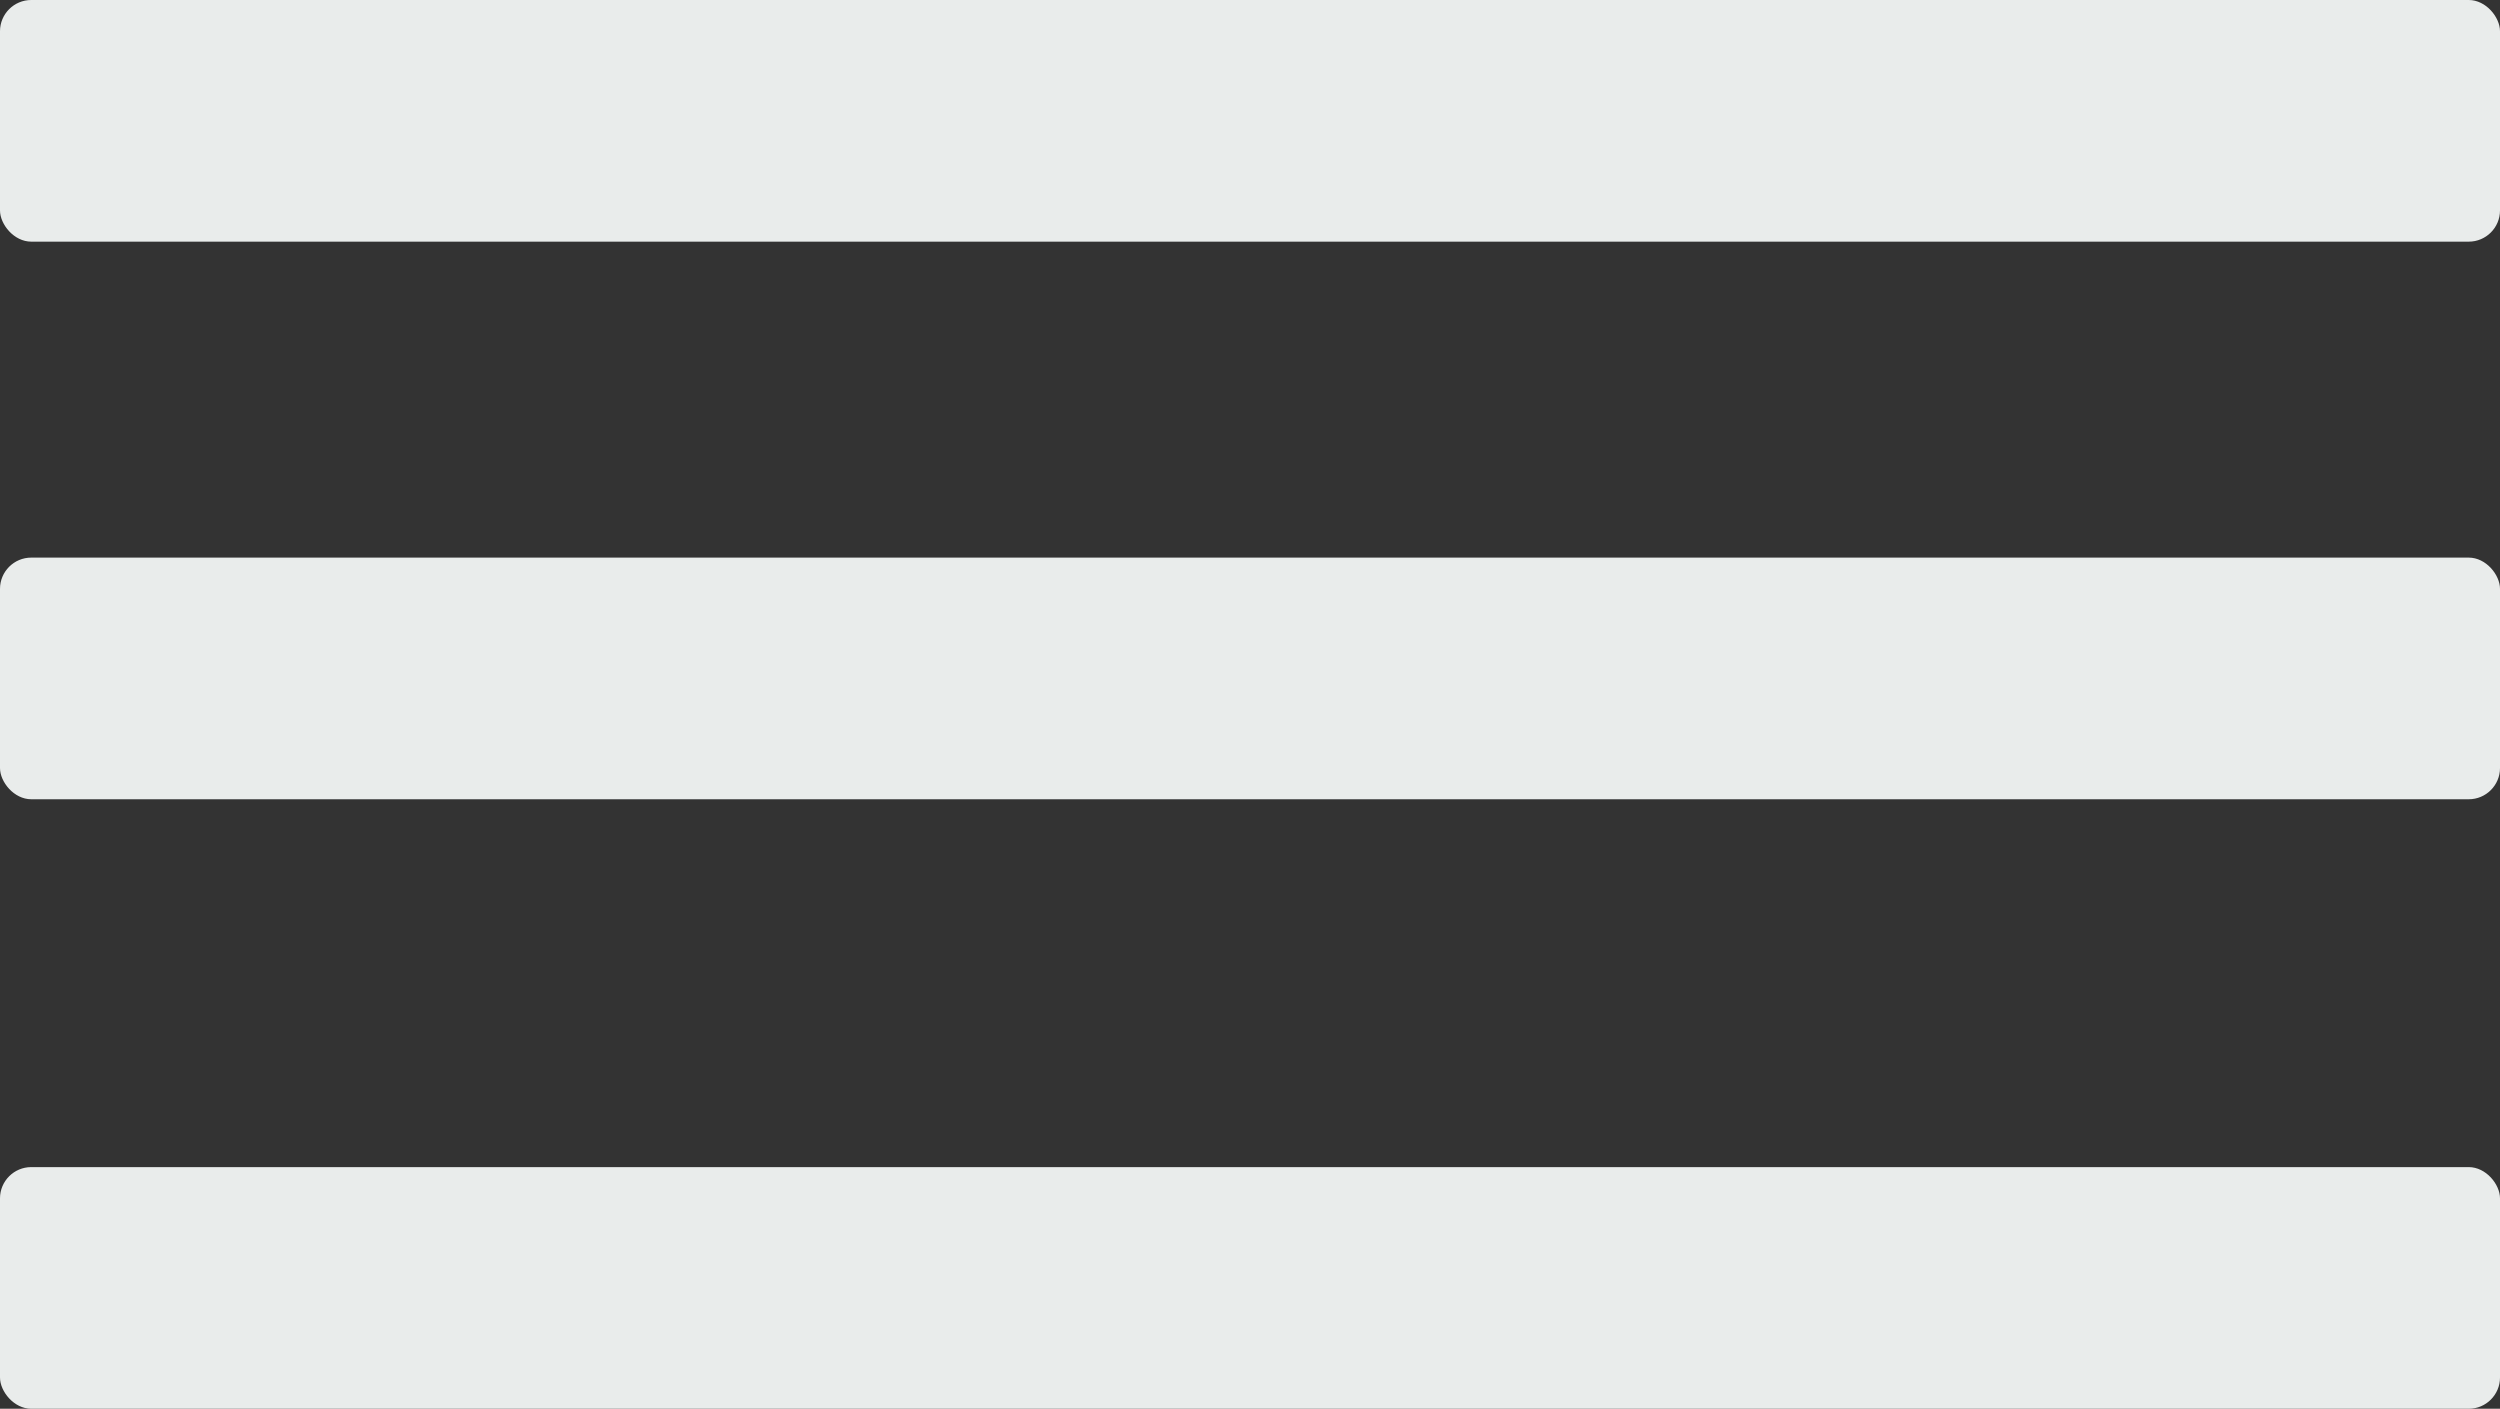 <svg id="menu_icon" xmlns="http://www.w3.org/2000/svg" viewBox="0 0 239.91 135.19"><rect x="0" y="0" width="239.91" height="135.19" fill="#333333" stroke="none"/><defs><style>.cls-1{fill:#e9eceb;}</style></defs><rect class="cls-1" width="239.91" height="23.19" rx="3"/><rect class="cls-1" y="112" width="239.91" height="23.19" rx="3"/><rect class="cls-1" y="53.51" width="239.91" height="23.19" rx="3"/></svg>